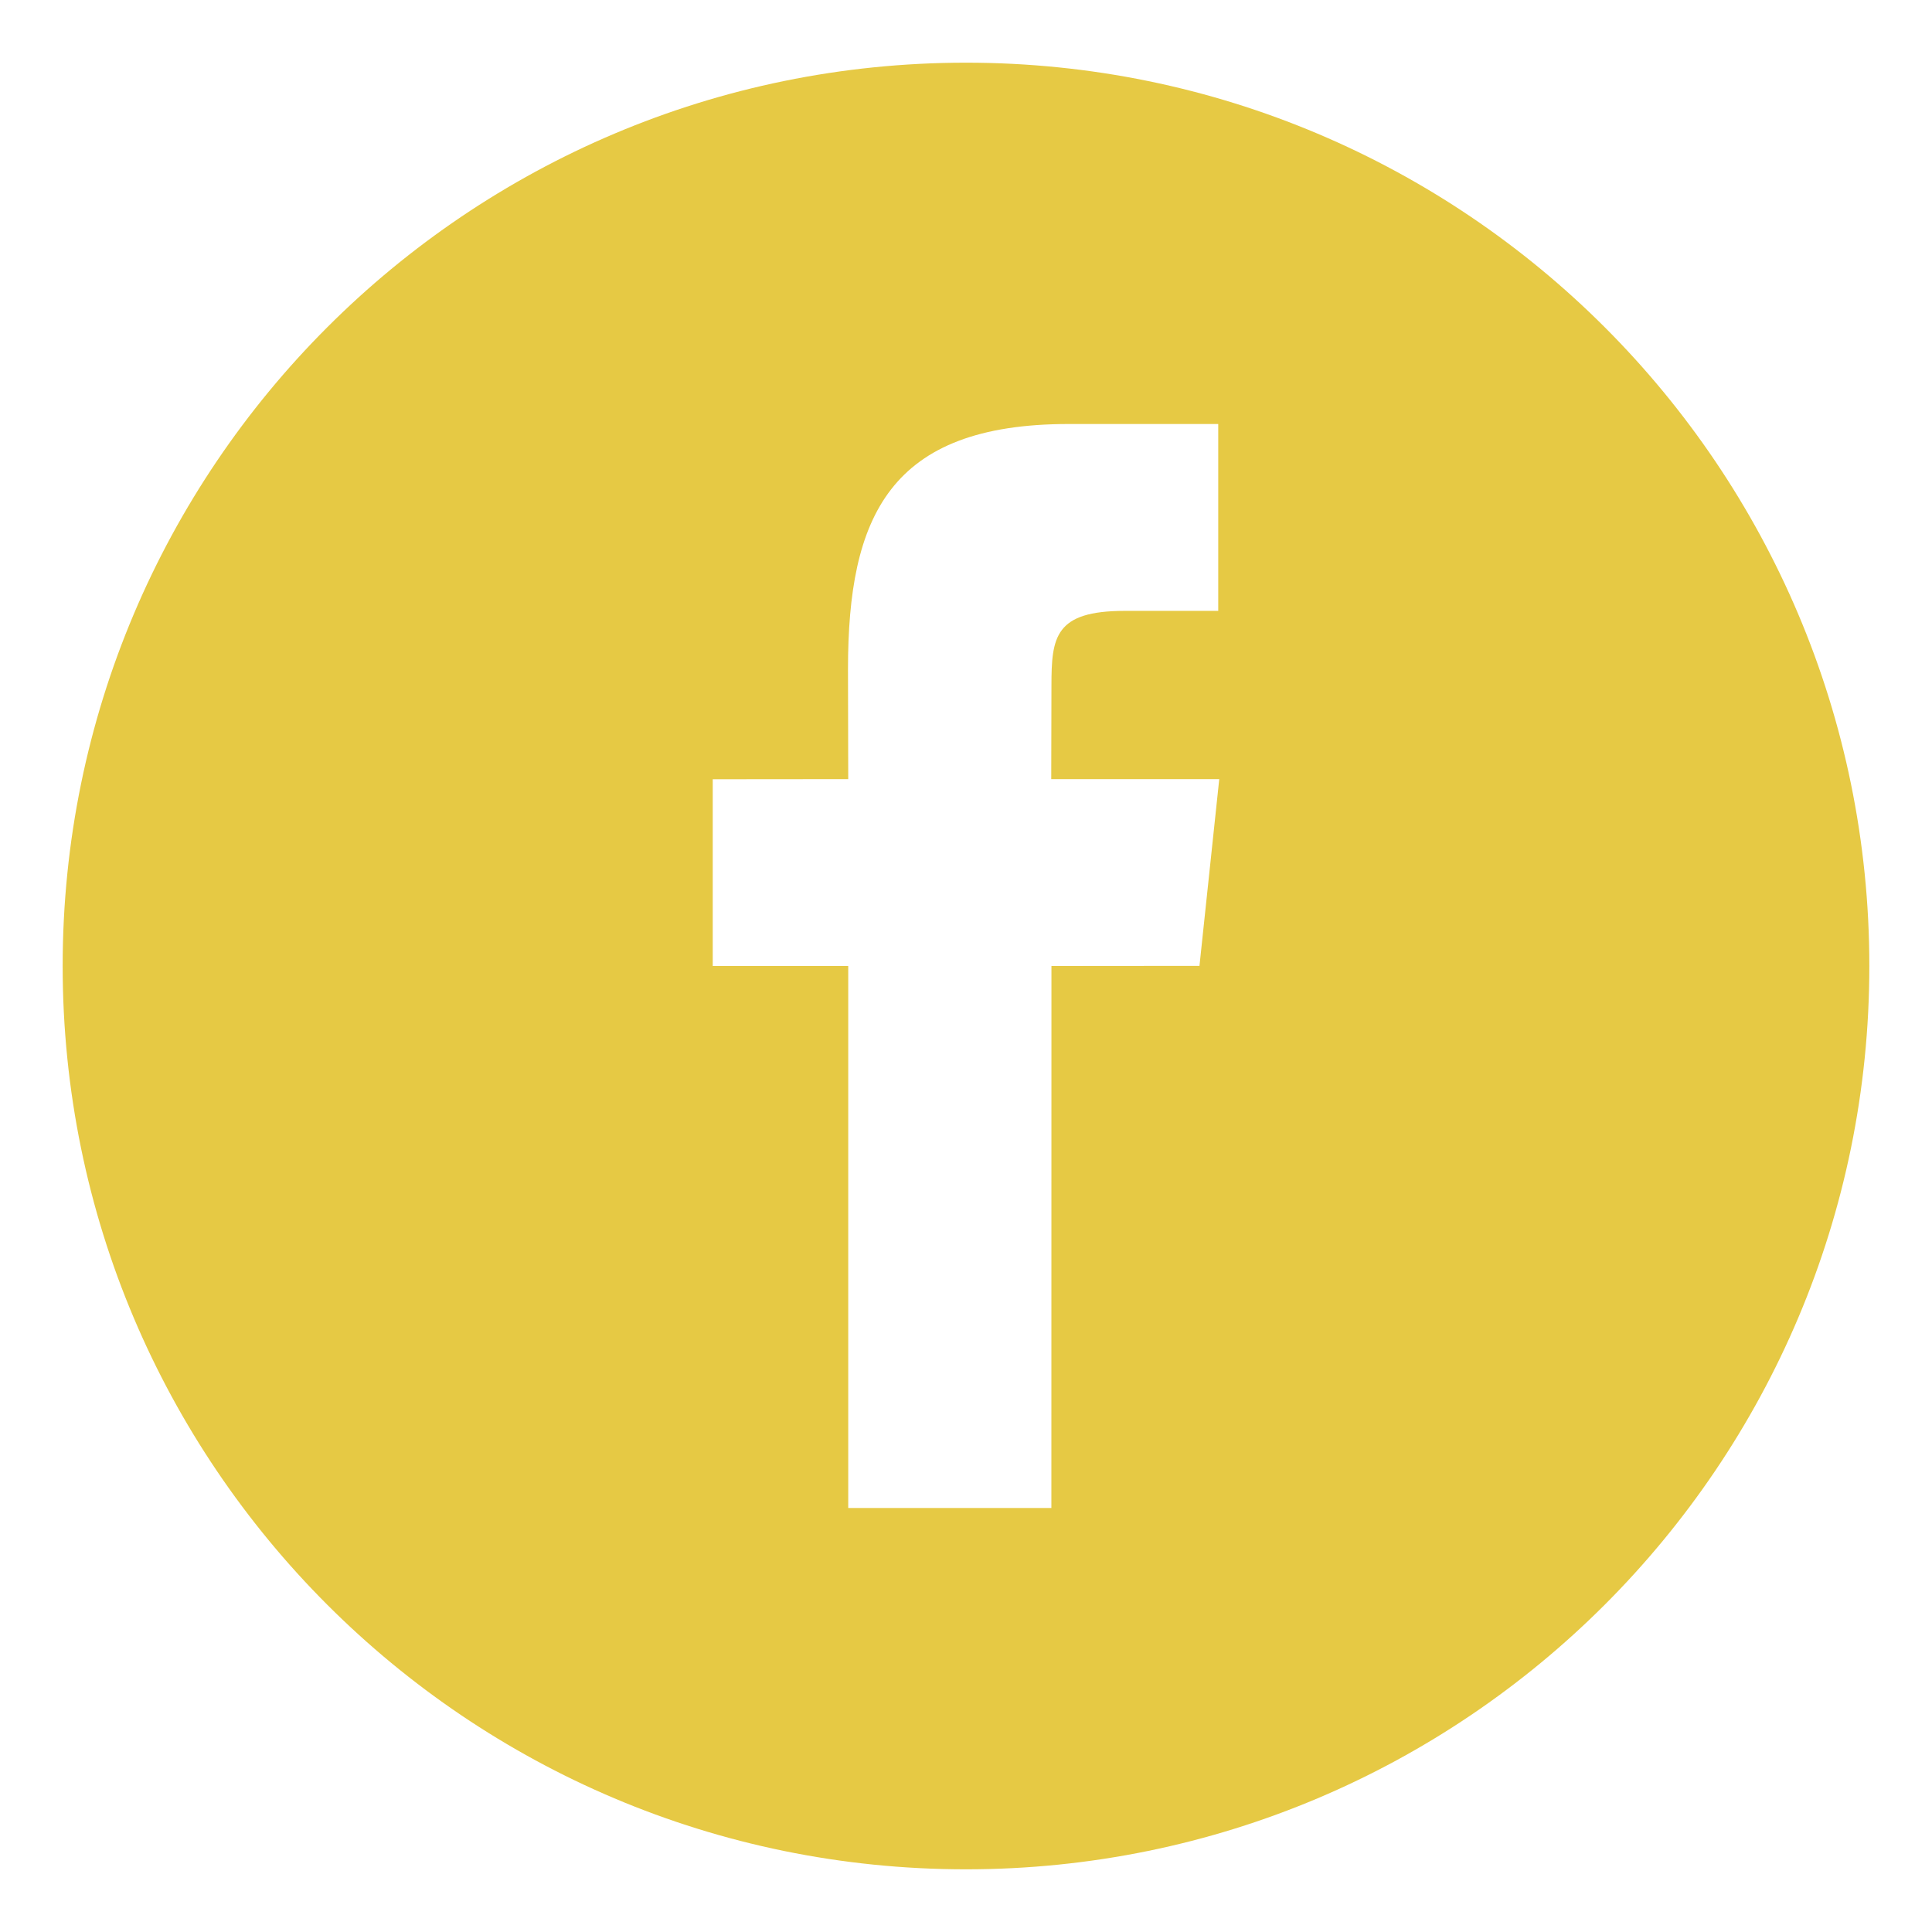 <?xml version="1.0" encoding="utf-8"?>
<!-- Generator: Adobe Illustrator 15.1.0, SVG Export Plug-In . SVG Version: 6.00 Build 0)  -->
<!DOCTYPE svg PUBLIC "-//W3C//DTD SVG 1.1//EN" "http://www.w3.org/Graphics/SVG/1.1/DTD/svg11.dtd">
<svg version="1.1" id="Layer_1" xmlns="http://www.w3.org/2000/svg" xmlns:xlink="http://www.w3.org/1999/xlink" x="0px" y="0px"
	 width="110px" height="110px" viewBox="0 0 110 110" enable-background="new 0 0 110 110" xml:space="preserve">
<g>
	<g>
		<path fill="#E6C944" d="M68.293,54.993L59.865,55l-0.004,30.858H48.295V55H40.58V44.367l7.715-0.007l-0.014-6.262
			c0-8.679,2.354-13.957,12.568-13.957h8.512v10.64h-5.322c-3.979,0-4.174,1.485-4.174,4.256l-0.012,5.323h9.566L68.293,54.993z
			 M55,3.569C26.597,3.569,3.568,26.597,3.568,55c0,28.403,23.028,51.431,51.432,51.431c28.402,0,51.432-23.027,51.432-51.431
			C106.432,26.591,83.402,3.569,55,3.569"/>
	</g>
</g>
</svg>
